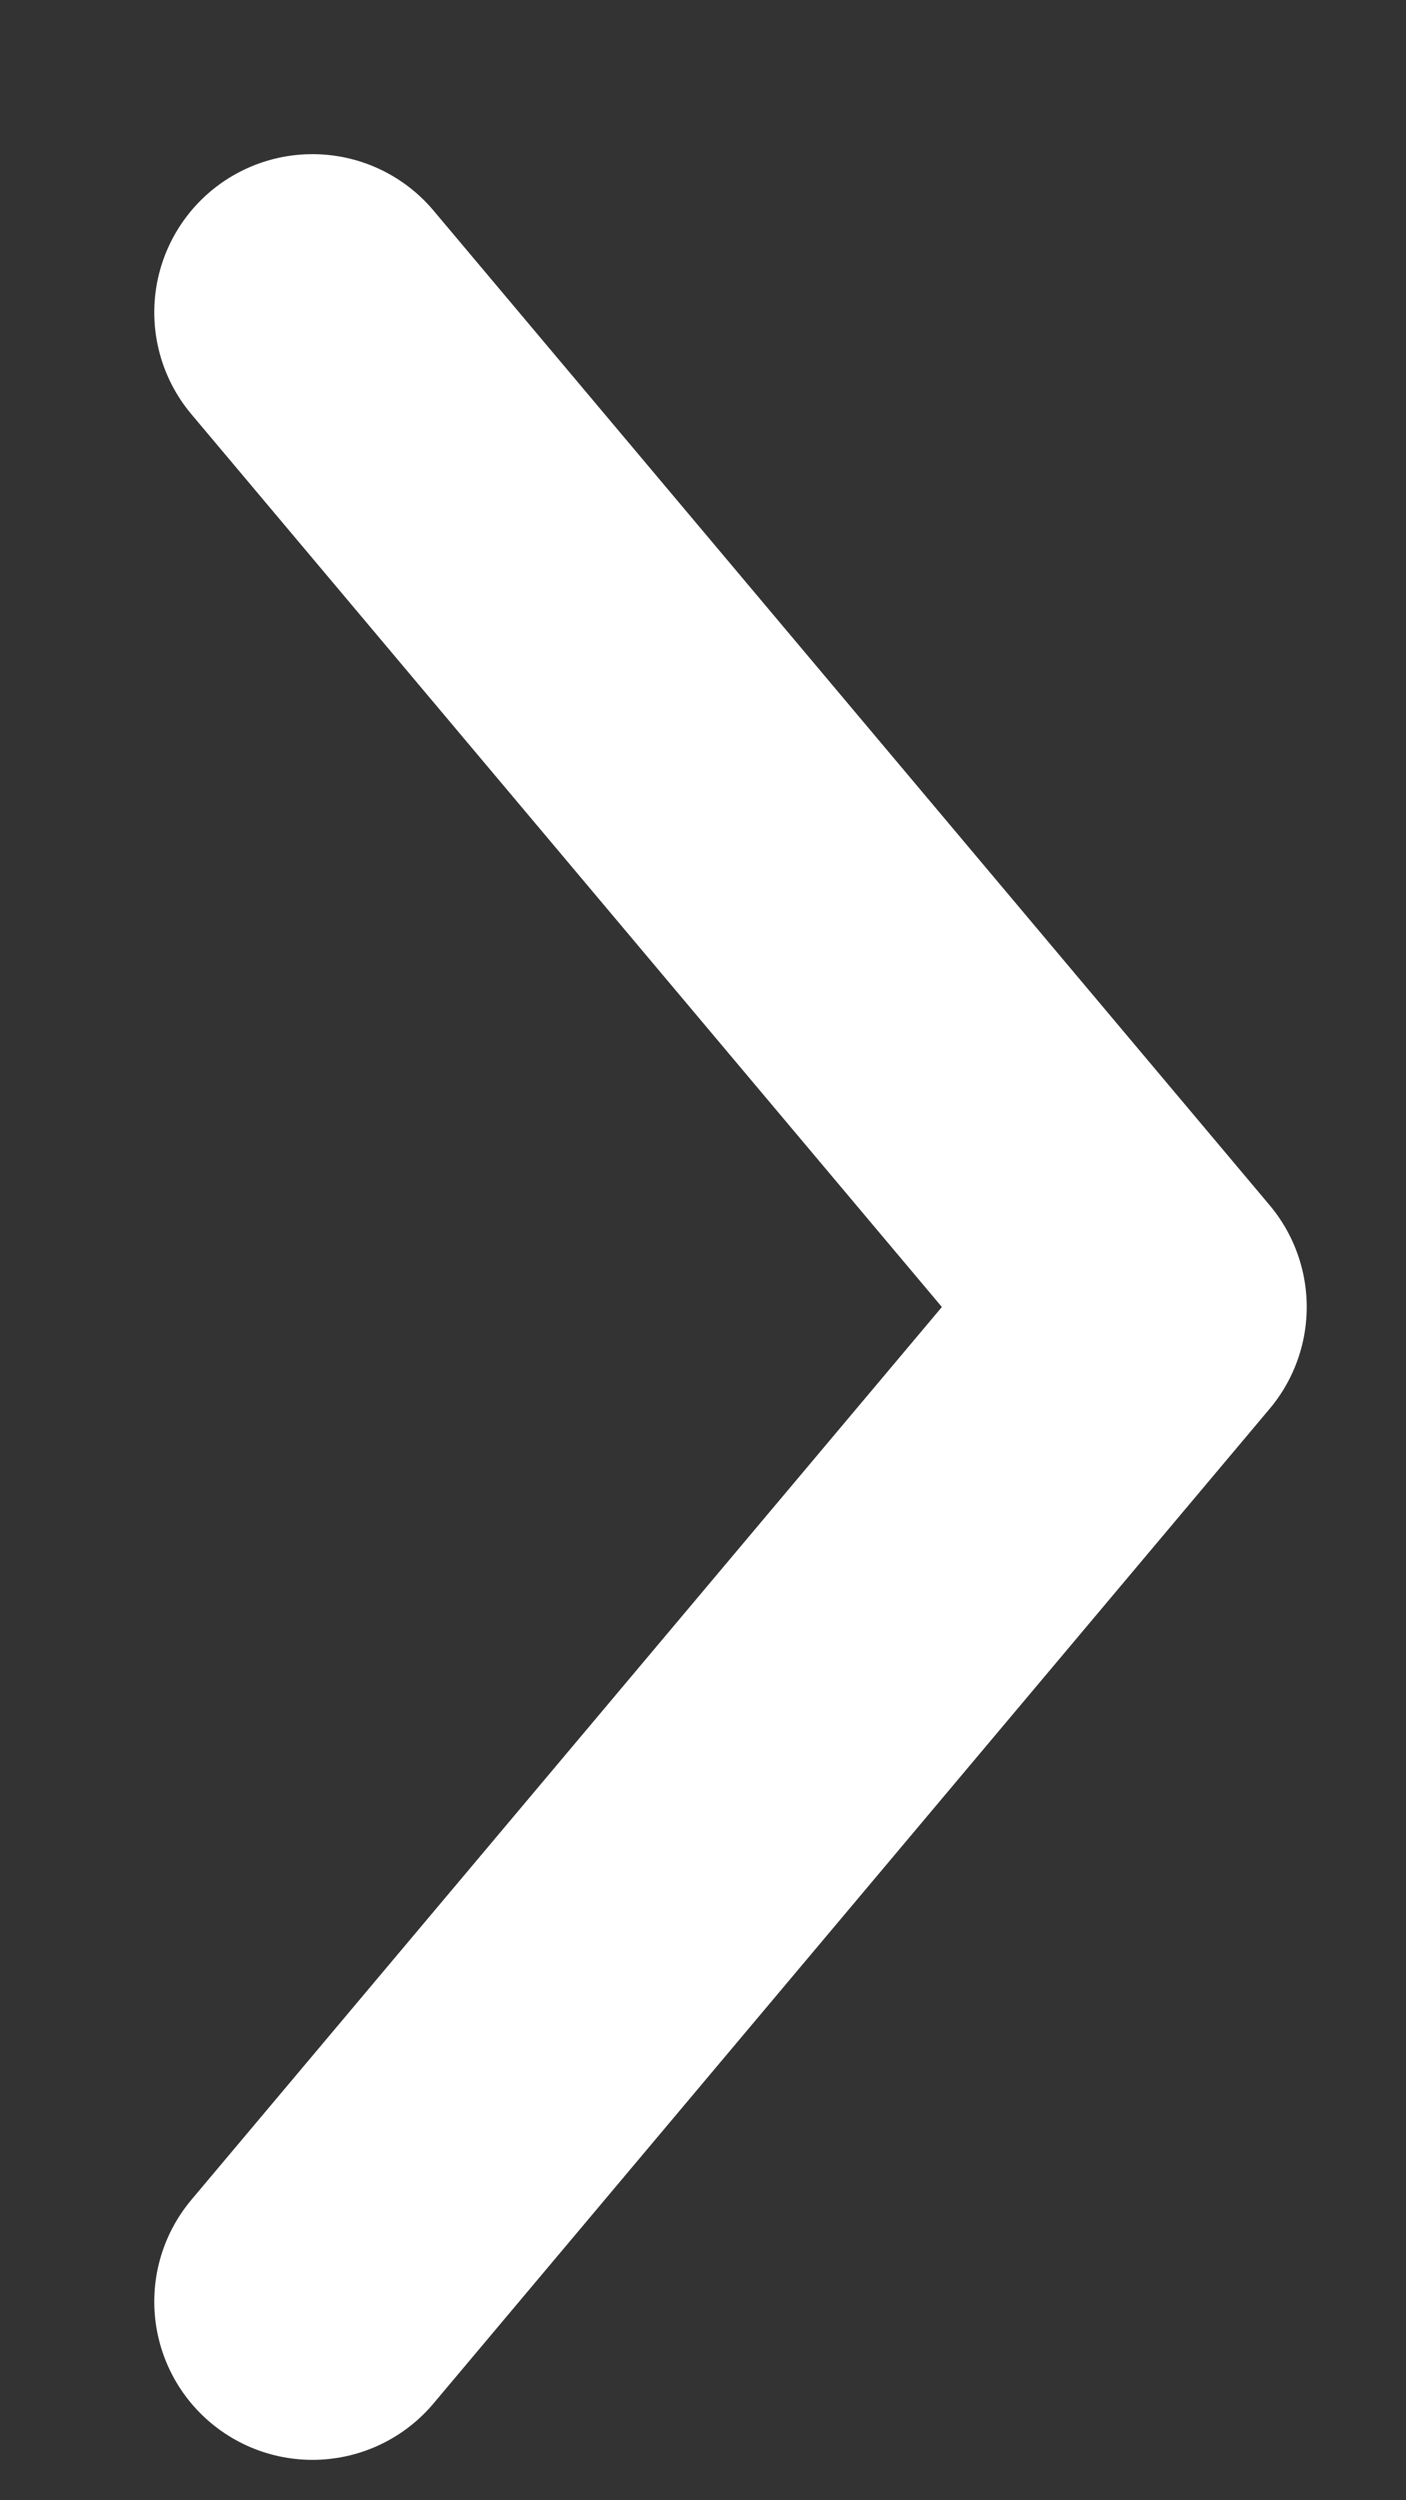 <svg width="9" height="16" viewBox="0 0 9 16" fill="none" xmlns="http://www.w3.org/2000/svg">
<rect x="0" y="0" width="9" height="16" fill="#333333" stroke="none"/>
<path d="M2 1.999L7.352 8.364L2 14.729" stroke="white" stroke-width="2.025" stroke-linecap="round" stroke-linejoin="round"/>
</svg>